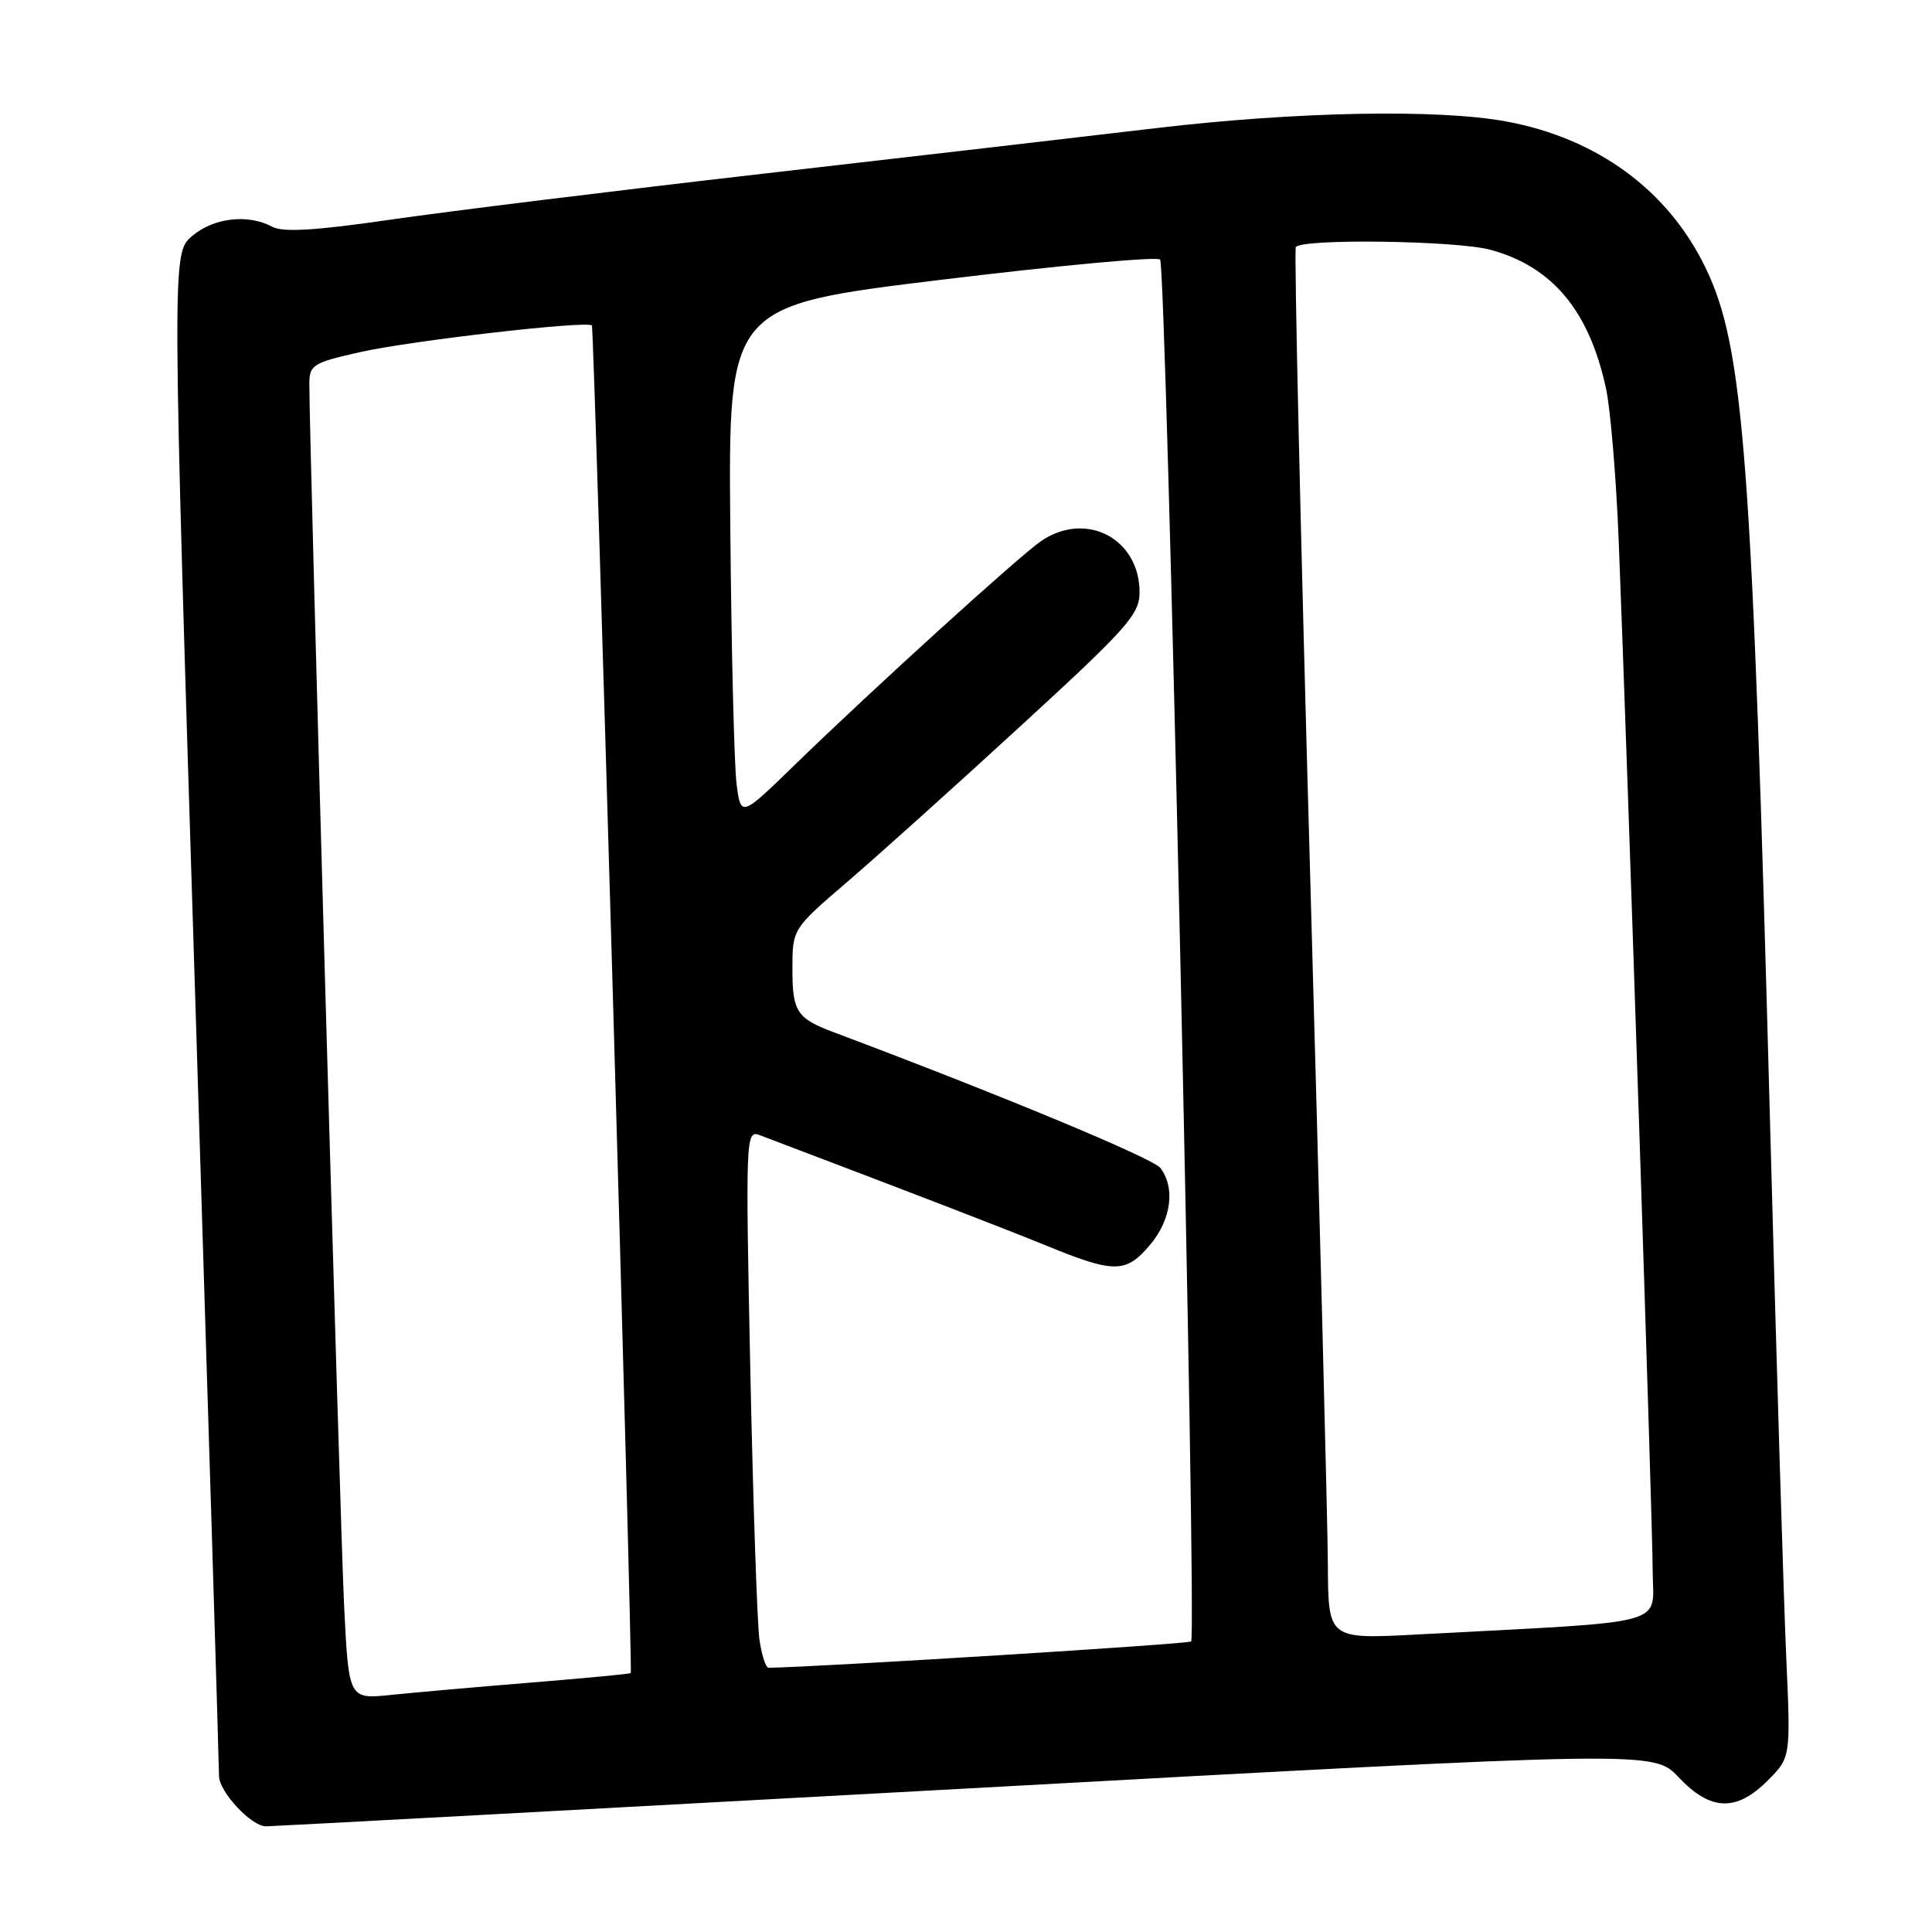 <?xml version="1.0" encoding="UTF-8" standalone="no"?>
<!DOCTYPE svg PUBLIC "-//W3C//DTD SVG 1.1//EN" "http://www.w3.org/Graphics/SVG/1.1/DTD/svg11.dtd" >
<svg xmlns="http://www.w3.org/2000/svg" xmlns:xlink="http://www.w3.org/1999/xlink" version="1.1" viewBox="0 0 256 256">
 <g >
 <path fill="currentColor"
d=" M 127.86 237.00 C 219.13 231.99 219.13 231.99 222.43 235.50 C 226.65 239.97 230.06 240.10 234.22 235.94 C 237.28 232.87 237.28 232.87 236.69 219.69 C 236.36 212.43 235.40 180.85 234.56 149.50 C 232.17 60.33 231.09 46.01 225.98 35.45 C 221.01 25.19 211.63 18.32 199.57 16.09 C 190.53 14.43 171.85 14.78 153.25 16.97 C 144.04 18.06 120.53 20.79 101.00 23.03 C 81.47 25.27 59.32 28.01 51.78 29.10 C 41.79 30.55 37.52 30.81 36.09 30.05 C 32.85 28.31 28.29 28.85 25.44 31.29 C 22.78 33.59 22.78 33.59 25.91 133.54 C 27.63 188.52 29.03 234.31 29.02 235.30 C 29.00 237.39 33.29 242.00 35.25 242.00 C 35.99 242.00 77.67 239.75 127.86 237.00 Z  M 45.60 212.84 C 45.06 202.02 40.96 57.83 40.99 50.83 C 41.00 48.35 41.48 48.05 47.75 46.65 C 54.60 45.12 77.82 42.46 78.43 43.13 C 78.73 43.47 83.86 221.26 83.58 221.69 C 83.51 221.80 77.61 222.36 70.47 222.94 C 63.34 223.52 54.96 224.26 51.86 224.58 C 46.21 225.17 46.21 225.17 45.60 212.84 Z  M 100.63 217.25 C 100.33 215.19 99.79 199.14 99.42 181.60 C 98.78 150.71 98.82 149.72 100.63 150.40 C 120.81 158.05 132.85 162.69 138.68 165.07 C 147.69 168.75 149.21 168.73 152.41 164.92 C 155.20 161.61 155.76 157.37 153.75 154.76 C 152.75 153.46 132.53 145.06 110.50 136.79 C 105.58 134.94 105.00 134.07 105.00 128.42 C 105.00 123.09 105.00 123.09 112.25 116.87 C 116.24 113.45 126.59 104.14 135.25 96.19 C 149.36 83.25 151.00 81.40 151.00 78.50 C 151.00 71.36 143.91 67.65 137.97 71.68 C 135.12 73.62 115.83 91.13 105.33 101.33 C 98.17 108.29 98.17 108.29 97.60 103.89 C 97.29 101.48 96.91 86.23 96.77 70.00 C 96.50 40.50 96.50 40.50 124.73 37.07 C 140.26 35.18 153.30 33.97 153.72 34.39 C 154.54 35.20 158.61 216.72 157.83 217.50 C 157.49 217.85 108.97 220.86 101.84 220.99 C 101.47 220.99 100.93 219.31 100.63 217.25 Z  M 175.95 207.35 C 175.92 201.93 174.86 160.60 173.59 115.50 C 172.32 70.40 171.47 33.16 171.70 32.75 C 172.34 31.59 193.00 31.87 197.50 33.10 C 205.73 35.35 210.58 41.18 212.81 51.50 C 213.40 54.25 214.15 63.25 214.48 71.50 C 215.69 102.03 218.98 201.72 218.99 208.14 C 219.00 215.58 222.01 214.76 187.75 216.58 C 176.00 217.20 176.00 217.20 175.95 207.35 Z "/>
</g>
</svg>